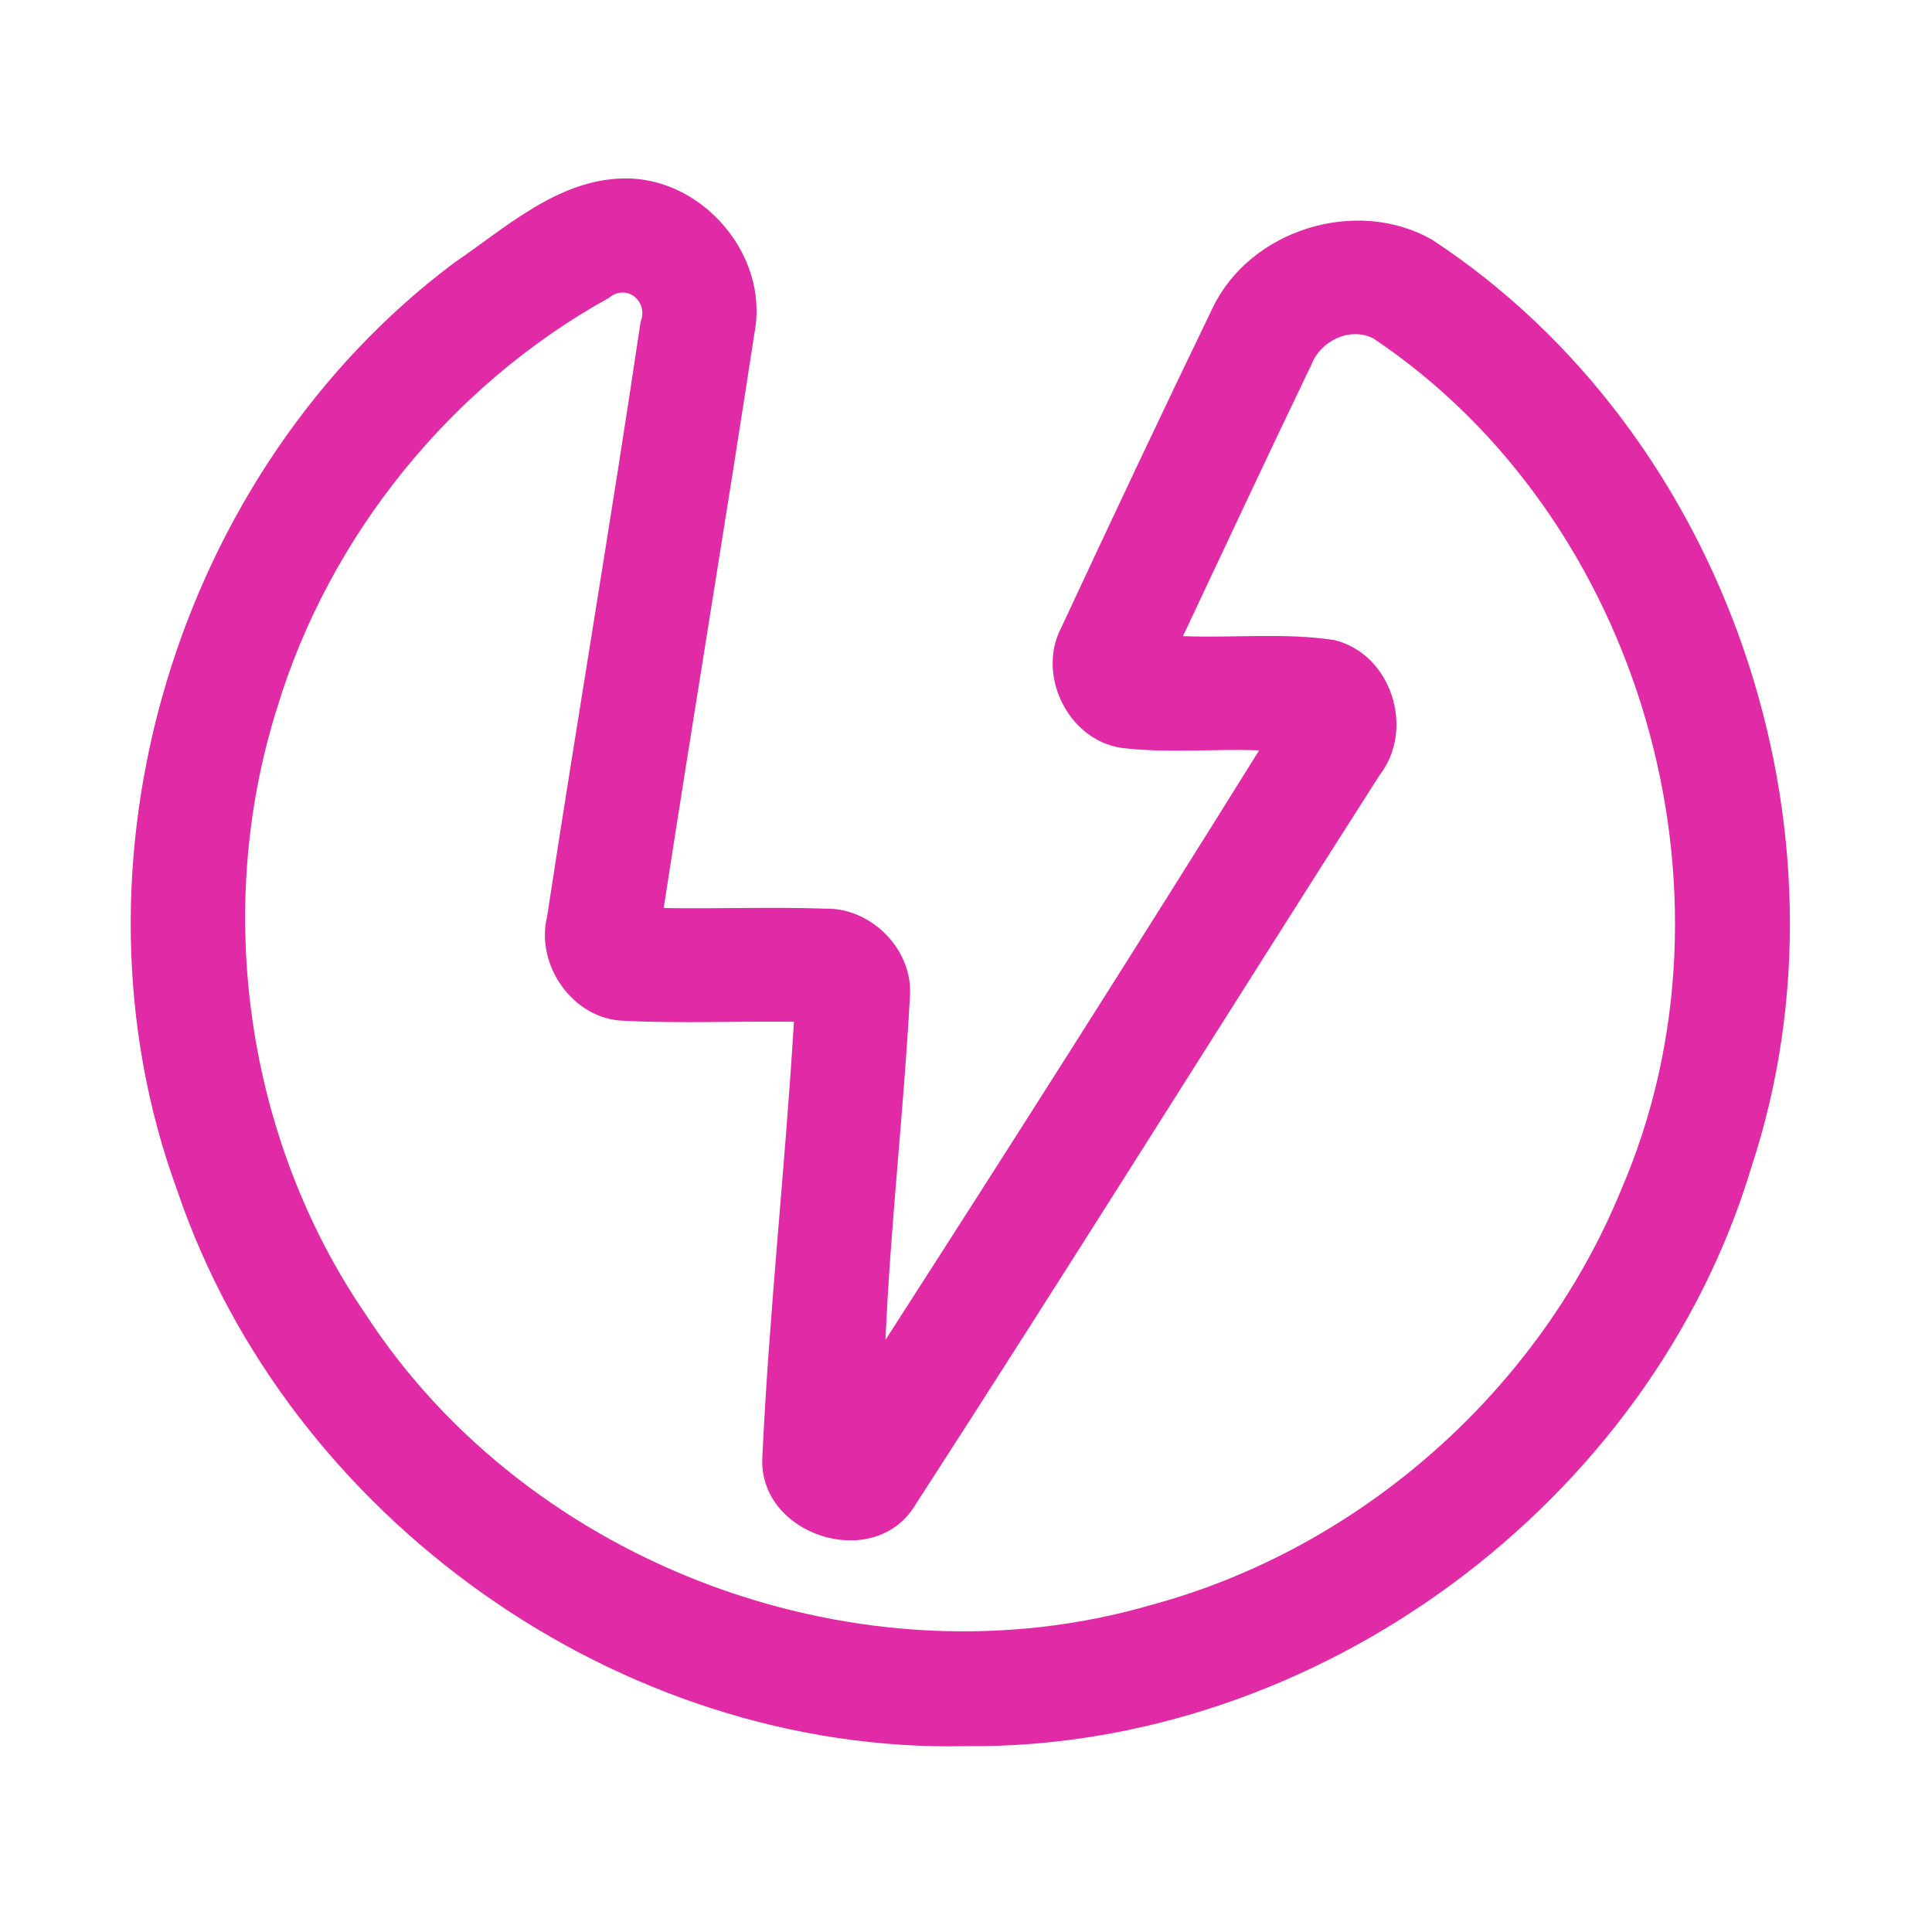 <?xml version="1.0" encoding="UTF-8" ?>
<!DOCTYPE svg PUBLIC "-//W3C//DTD SVG 1.1//EN" "http://www.w3.org/Graphics/SVG/1.1/DTD/svg11.dtd">
<svg width="192pt" height="192pt" viewBox="0 0 192 192" version="1.1" xmlns="http://www.w3.org/2000/svg">
<g id="#e12aa5ff">
<path fill="#e12aa5" opacity="1.00" d=" M 45.10 26.14 C 50.26 22.63 55.43 17.83 62.02 17.73 C 69.79 17.61 76.47 25.37 74.98 33.07 C 72.07 52.14 68.89 71.17 65.96 90.24 C 71.32 90.33 76.67 90.12 82.02 90.30 C 86.60 90.20 90.74 94.38 90.43 98.98 C 89.82 110.38 88.49 121.74 88.00 133.15 C 100.51 113.71 112.91 94.20 125.13 74.57 C 120.56 74.40 115.96 74.88 111.42 74.32 C 106.16 73.53 103.00 67.09 105.46 62.39 C 110.41 51.76 115.41 41.15 120.51 30.60 C 124.25 22.80 134.80 19.55 142.30 23.81 C 171.67 43.07 185.04 82.65 174.07 115.93 C 164.06 149.32 130.89 173.86 96.00 173.53 C 61.62 174.30 28.67 150.85 17.64 118.38 C 5.69 85.89 17.46 46.87 45.10 26.14 M 60.50 29.61 C 44.82 38.29 32.71 53.25 27.52 70.41 C 21.21 90.45 24.46 113.26 36.34 130.62 C 52.65 155.70 85.72 167.87 114.43 159.49 C 135.26 153.86 153.01 138.11 161.15 118.14 C 173.82 88.73 163.13 51.47 136.48 33.63 C 134.12 32.45 131.22 33.88 130.31 36.27 C 126.00 45.22 121.80 54.24 117.56 63.22 C 122.57 63.42 127.63 62.85 132.60 63.61 C 138.29 64.99 140.66 72.48 137.09 77.05 C 121.62 101.27 106.41 125.68 90.80 149.81 C 86.66 156.16 75.55 152.56 75.75 145.04 C 76.42 130.53 78.03 116.05 78.90 101.54 C 73.26 101.47 67.61 101.73 61.97 101.44 C 56.97 101.29 53.21 95.95 54.36 91.15 C 57.37 71.42 60.73 51.74 63.66 32.00 C 64.47 29.92 62.25 28.14 60.50 29.61 Z" />
</g>
</svg>
